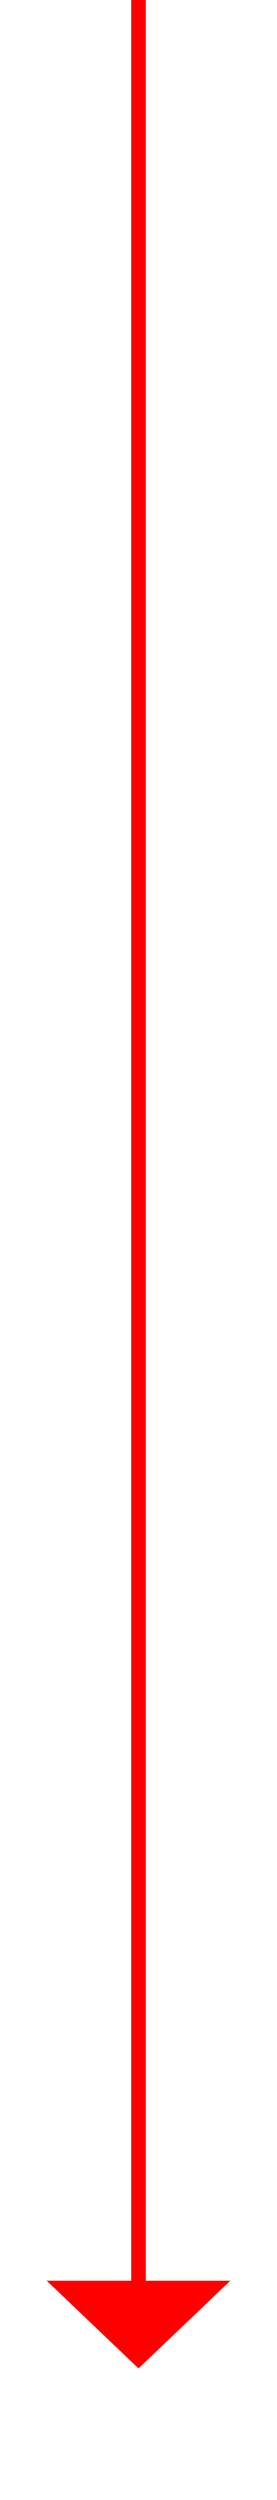 ﻿<?xml version="1.0" encoding="utf-8"?>
<svg version="1.1" xmlns:xlink="http://www.w3.org/1999/xlink" width="19px" height="171px" xmlns="http://www.w3.org/2000/svg">
  <g transform="matrix(1 0 0 1 -1130 -9175 )">
    <path d="M 1133.2 9331  L 1139.5 9337  L 1145.8 9331  L 1133.2 9331  Z " fill-rule="nonzero" fill="#ff0000" stroke="none" />
    <path d="M 1139.5 9175  L 1139.5 9332  " stroke-width="1" stroke="#ff0000" fill="none" />
  </g>
</svg>